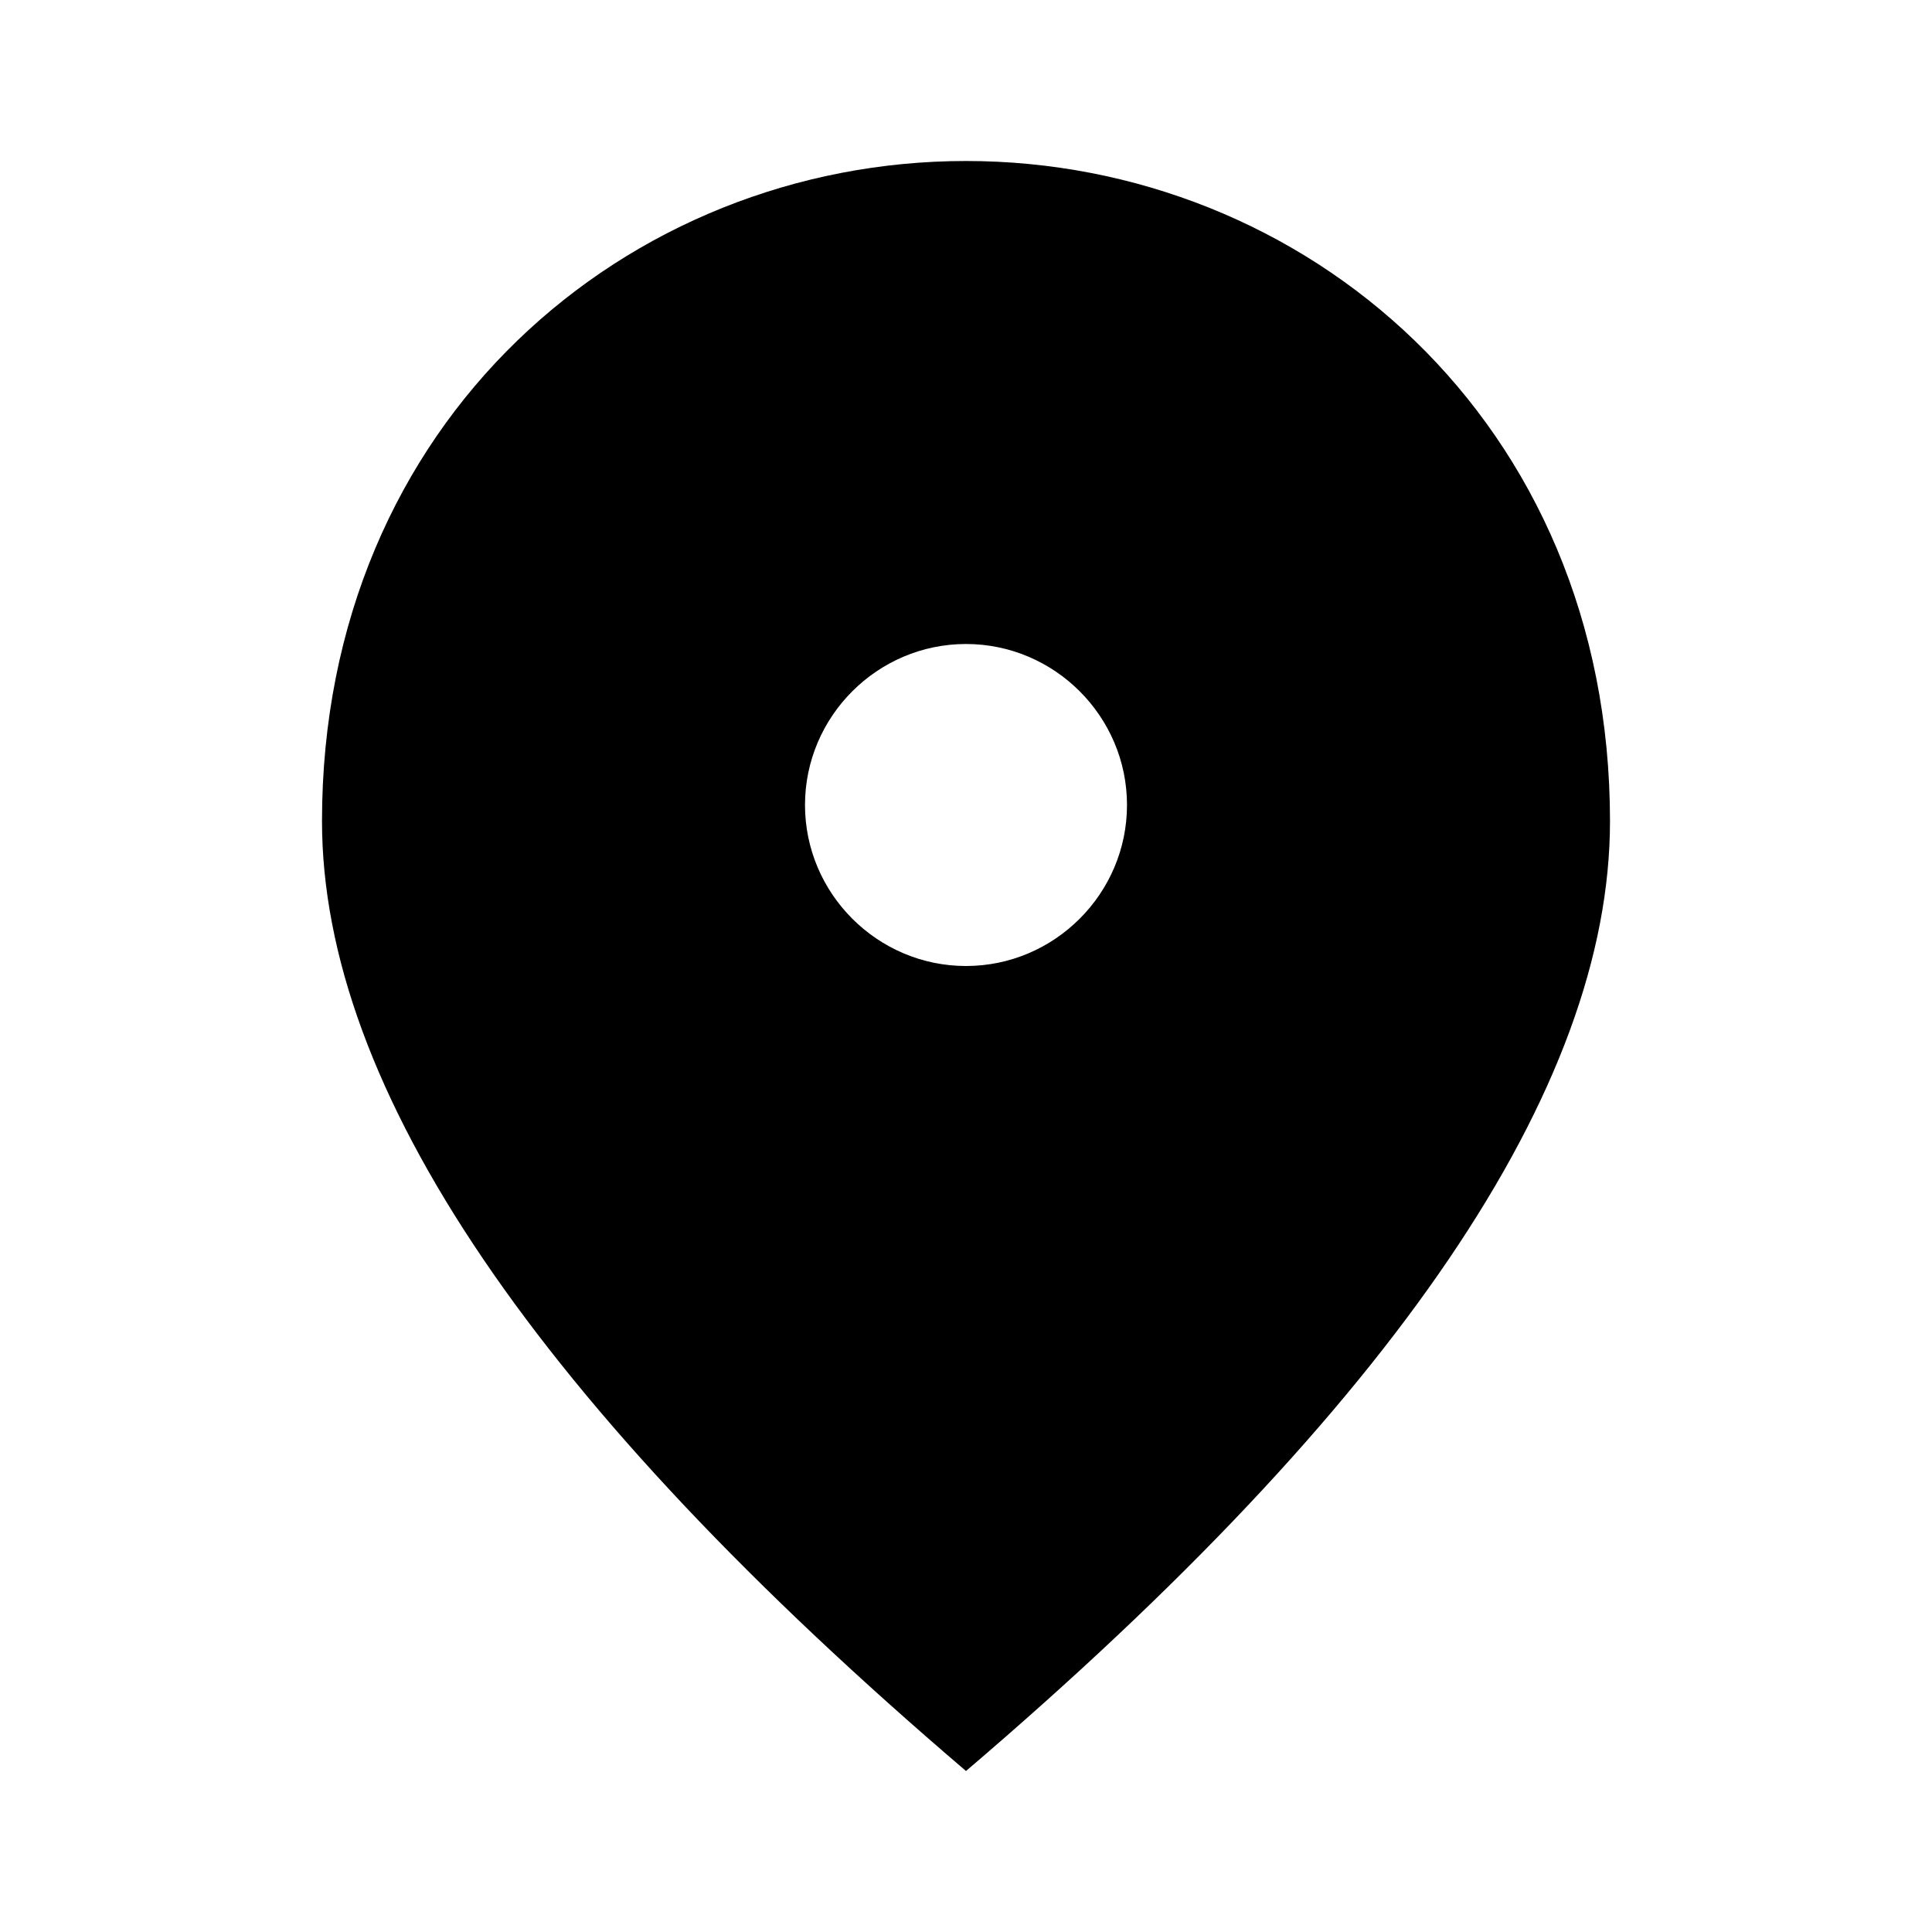 <svg width="18" height="18" viewBox="0 0 18 18" fill="none" xmlns="http://www.w3.org/2000/svg">
<g clip-path="url(#clip0_4_32)">
<path d="M9 9C8.175 9 7.5 8.325 7.5 7.5C7.5 6.675 8.175 6 9 6C9.825 6 10.5 6.675 10.5 7.5C10.5 8.325 9.825 9 9 9ZM9 1.5C5.85 1.5 3 3.915 3 7.65C3 10.14 5.003 13.088 9 16.5C12.998 13.088 15 10.14 15 7.65C15 3.915 12.15 1.5 9 1.5Z" fill="black"/>
</g>
<defs>
<clipPath id="clip0_4_32">
<rect width="18" height="18" fill="white"/>
</clipPath>
</defs>
</svg>
